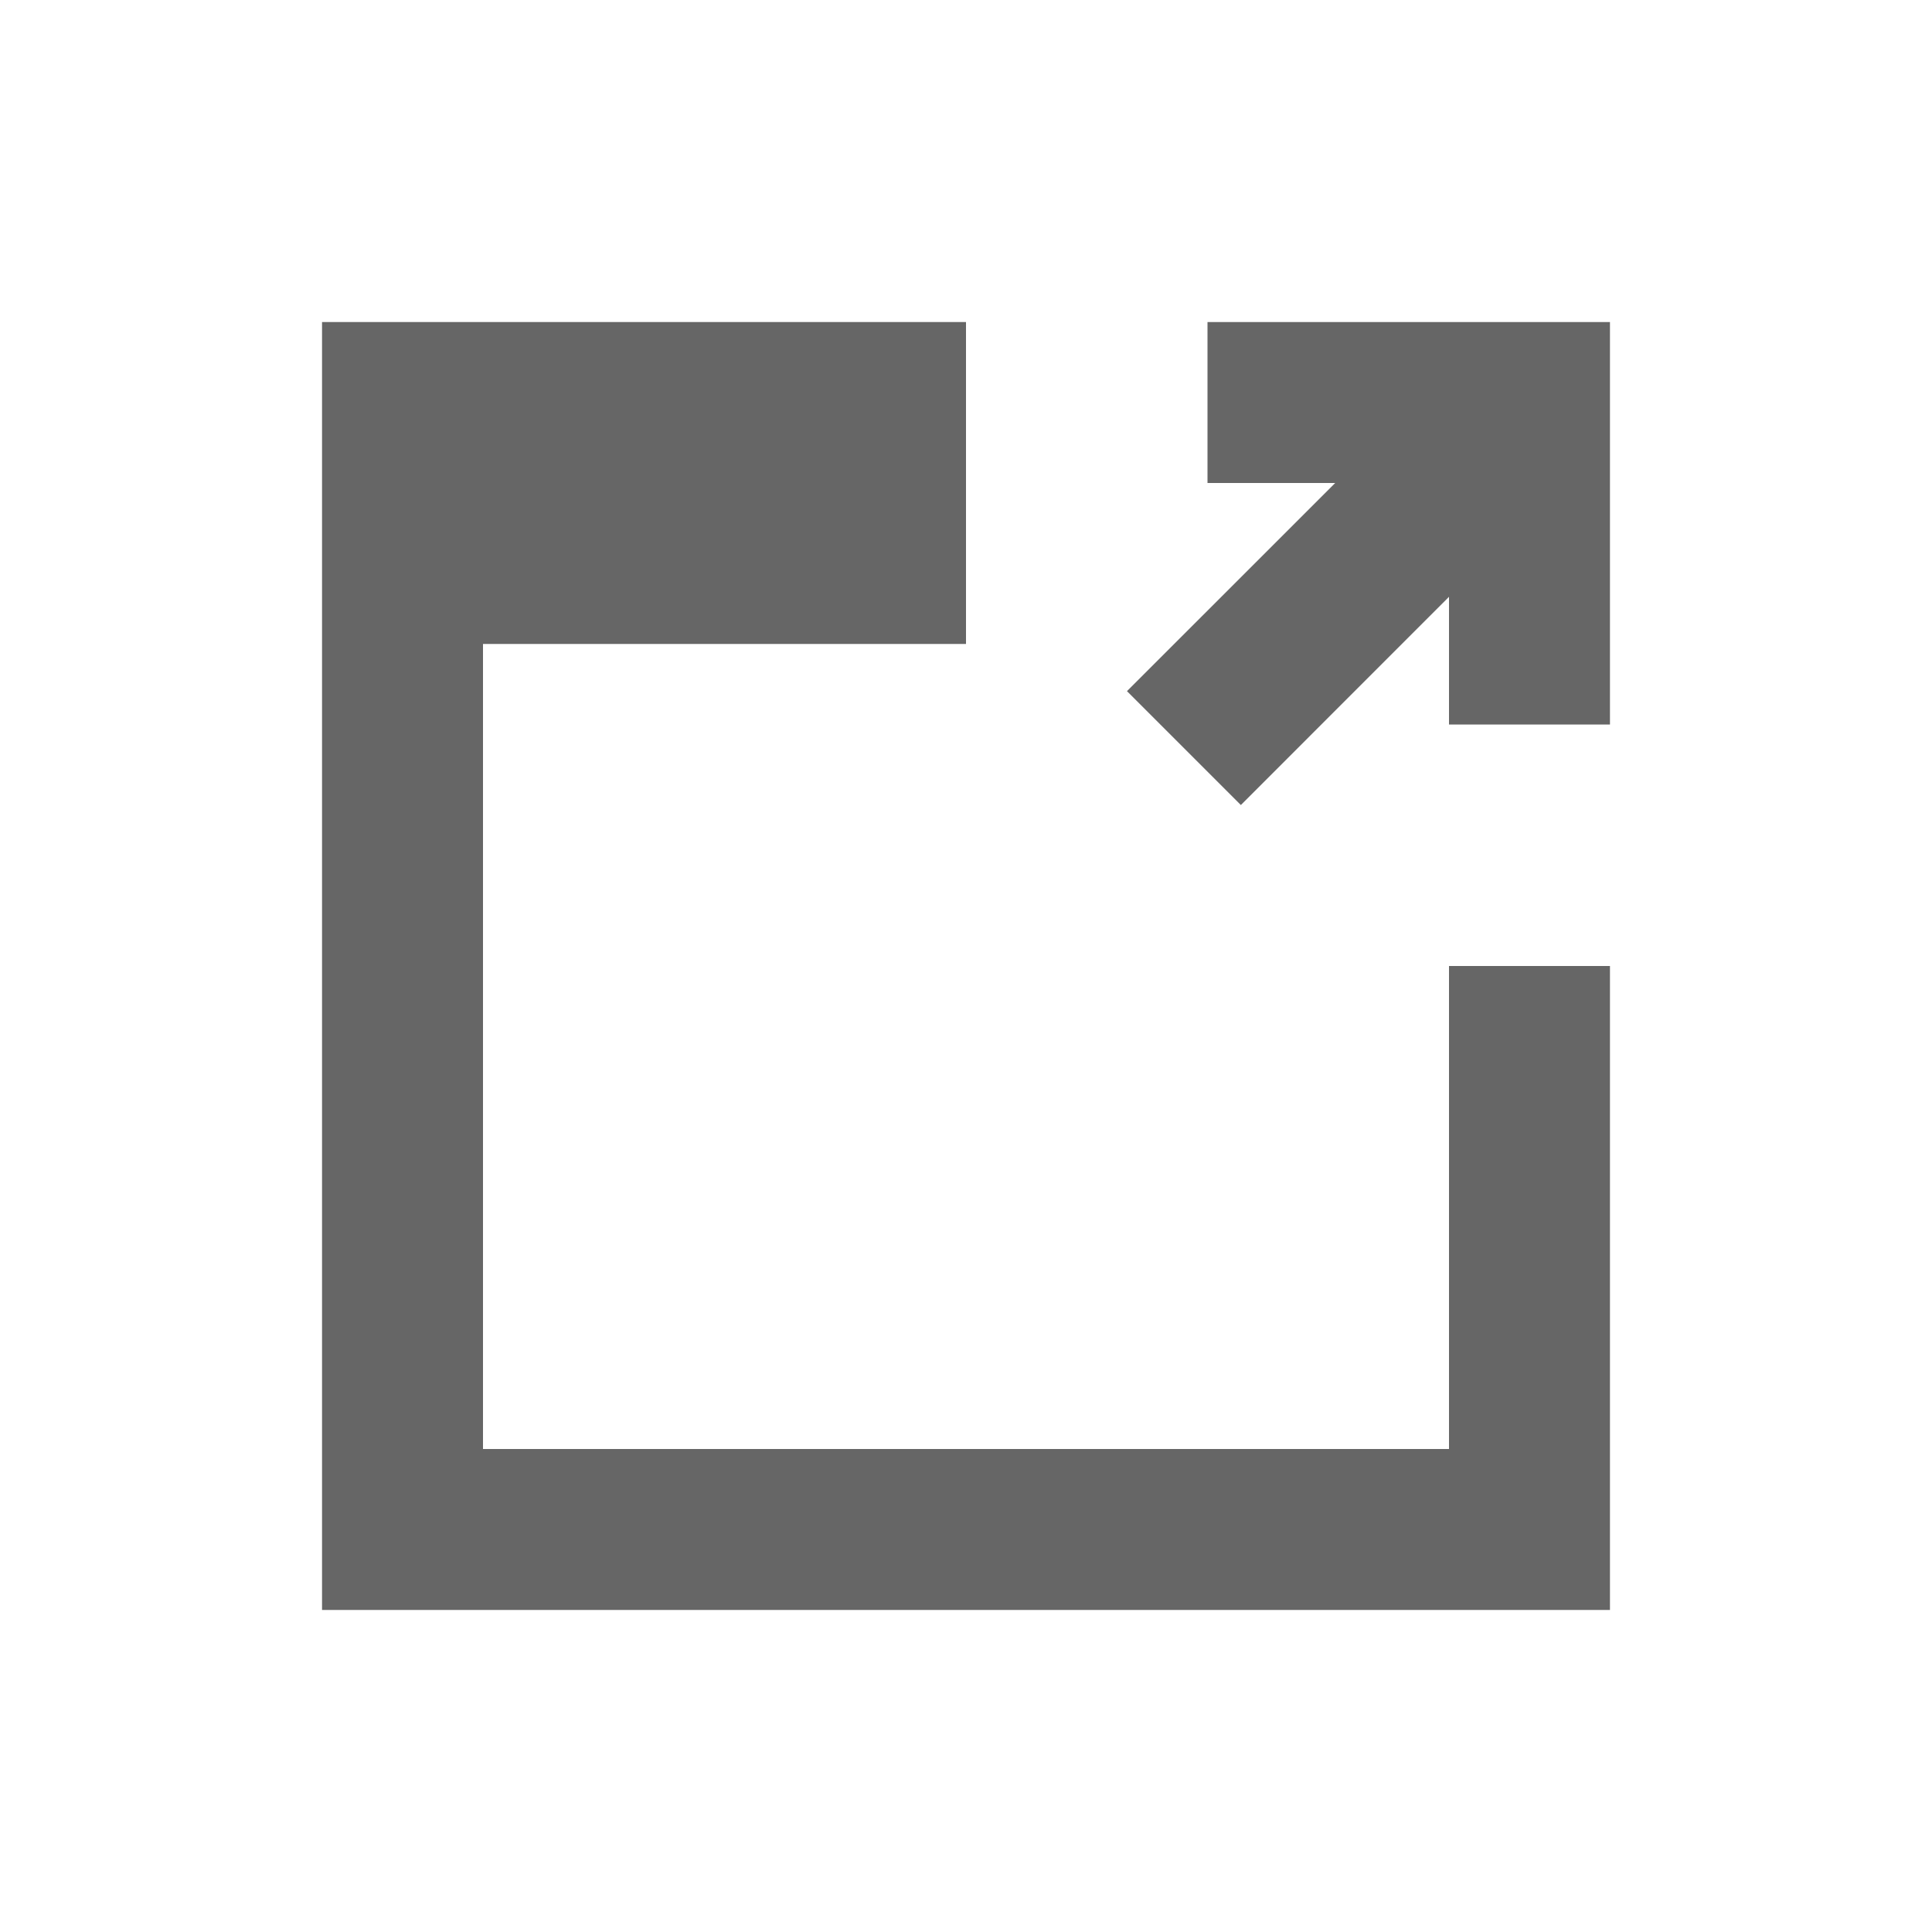 <?xml version="1.0" encoding="UTF-8" standalone="no"?>
<svg
   xmlns:dc="http://purl.org/dc/elements/1.1/"
   xmlns:cc="http://creativecommons.org/ns#"
   xmlns:rdf="http://www.w3.org/1999/02/22-rdf-syntax-ns#"
   xmlns:svg="http://www.w3.org/2000/svg"
   xmlns="http://www.w3.org/2000/svg"
   xmlns:sodipodi="http://sodipodi.sourceforge.net/DTD/sodipodi-0.dtd"
   xmlns:inkscape="http://www.inkscape.org/namespaces/inkscape"
   width="76pt"
   height="76pt"
   viewBox="0 0 76 76"
   version="1.1"
   id="svg54"
   inkscape:version="0.91 r13725"
   sodipodi:docname="view-fullscreen.svg">
  <defs
     id="defs63" />
  <sodipodi:namedview
     pagecolor="#ffffff"
     bordercolor="#666666"
     borderopacity="1"
     objecttolerance="10"
     gridtolerance="10"
     guidetolerance="10"
     inkscape:pageopacity="0"
     inkscape:pageshadow="2"
     inkscape:window-width="640"
     inkscape:window-height="480"
     id="namedview61"
     showgrid="false"
     inkscape:zoom="2.4842105"
     inkscape:cx="47.5"
     inkscape:cy="47.5"
     inkscape:window-x="0"
     inkscape:window-y="0"
     inkscape:window-maximized="0"
     inkscape:current-layer="svg54" />
  <g
     id="surface1"
     style="fill:#666666">
    <path
       style="stroke:none;fill-rule:nonzero;fill:#666666;fill-opacity:1"
       d="M 12.668 12.668 L 12.668 63.332 L 63.332 63.332 L 63.332 38 L 57 38 L 57 57 L 19 57 L 19 25.332 L 38 25.332 L 38 12.668 Z M 12.668 12.668 "
       id="path57" />
    <path
       style="stroke:none;fill-rule:nonzero;fill:#666666;fill-opacity:1"
       d="M 47.5 12.668 L 47.5 19 L 52.523 19 L 44.332 27.188 L 48.812 31.668 L 57 23.477 L 57 28.5 L 63.332 28.5 L 63.332 12.668 Z M 47.5 12.668 "
       id="path59" />
  </g>
</svg>
